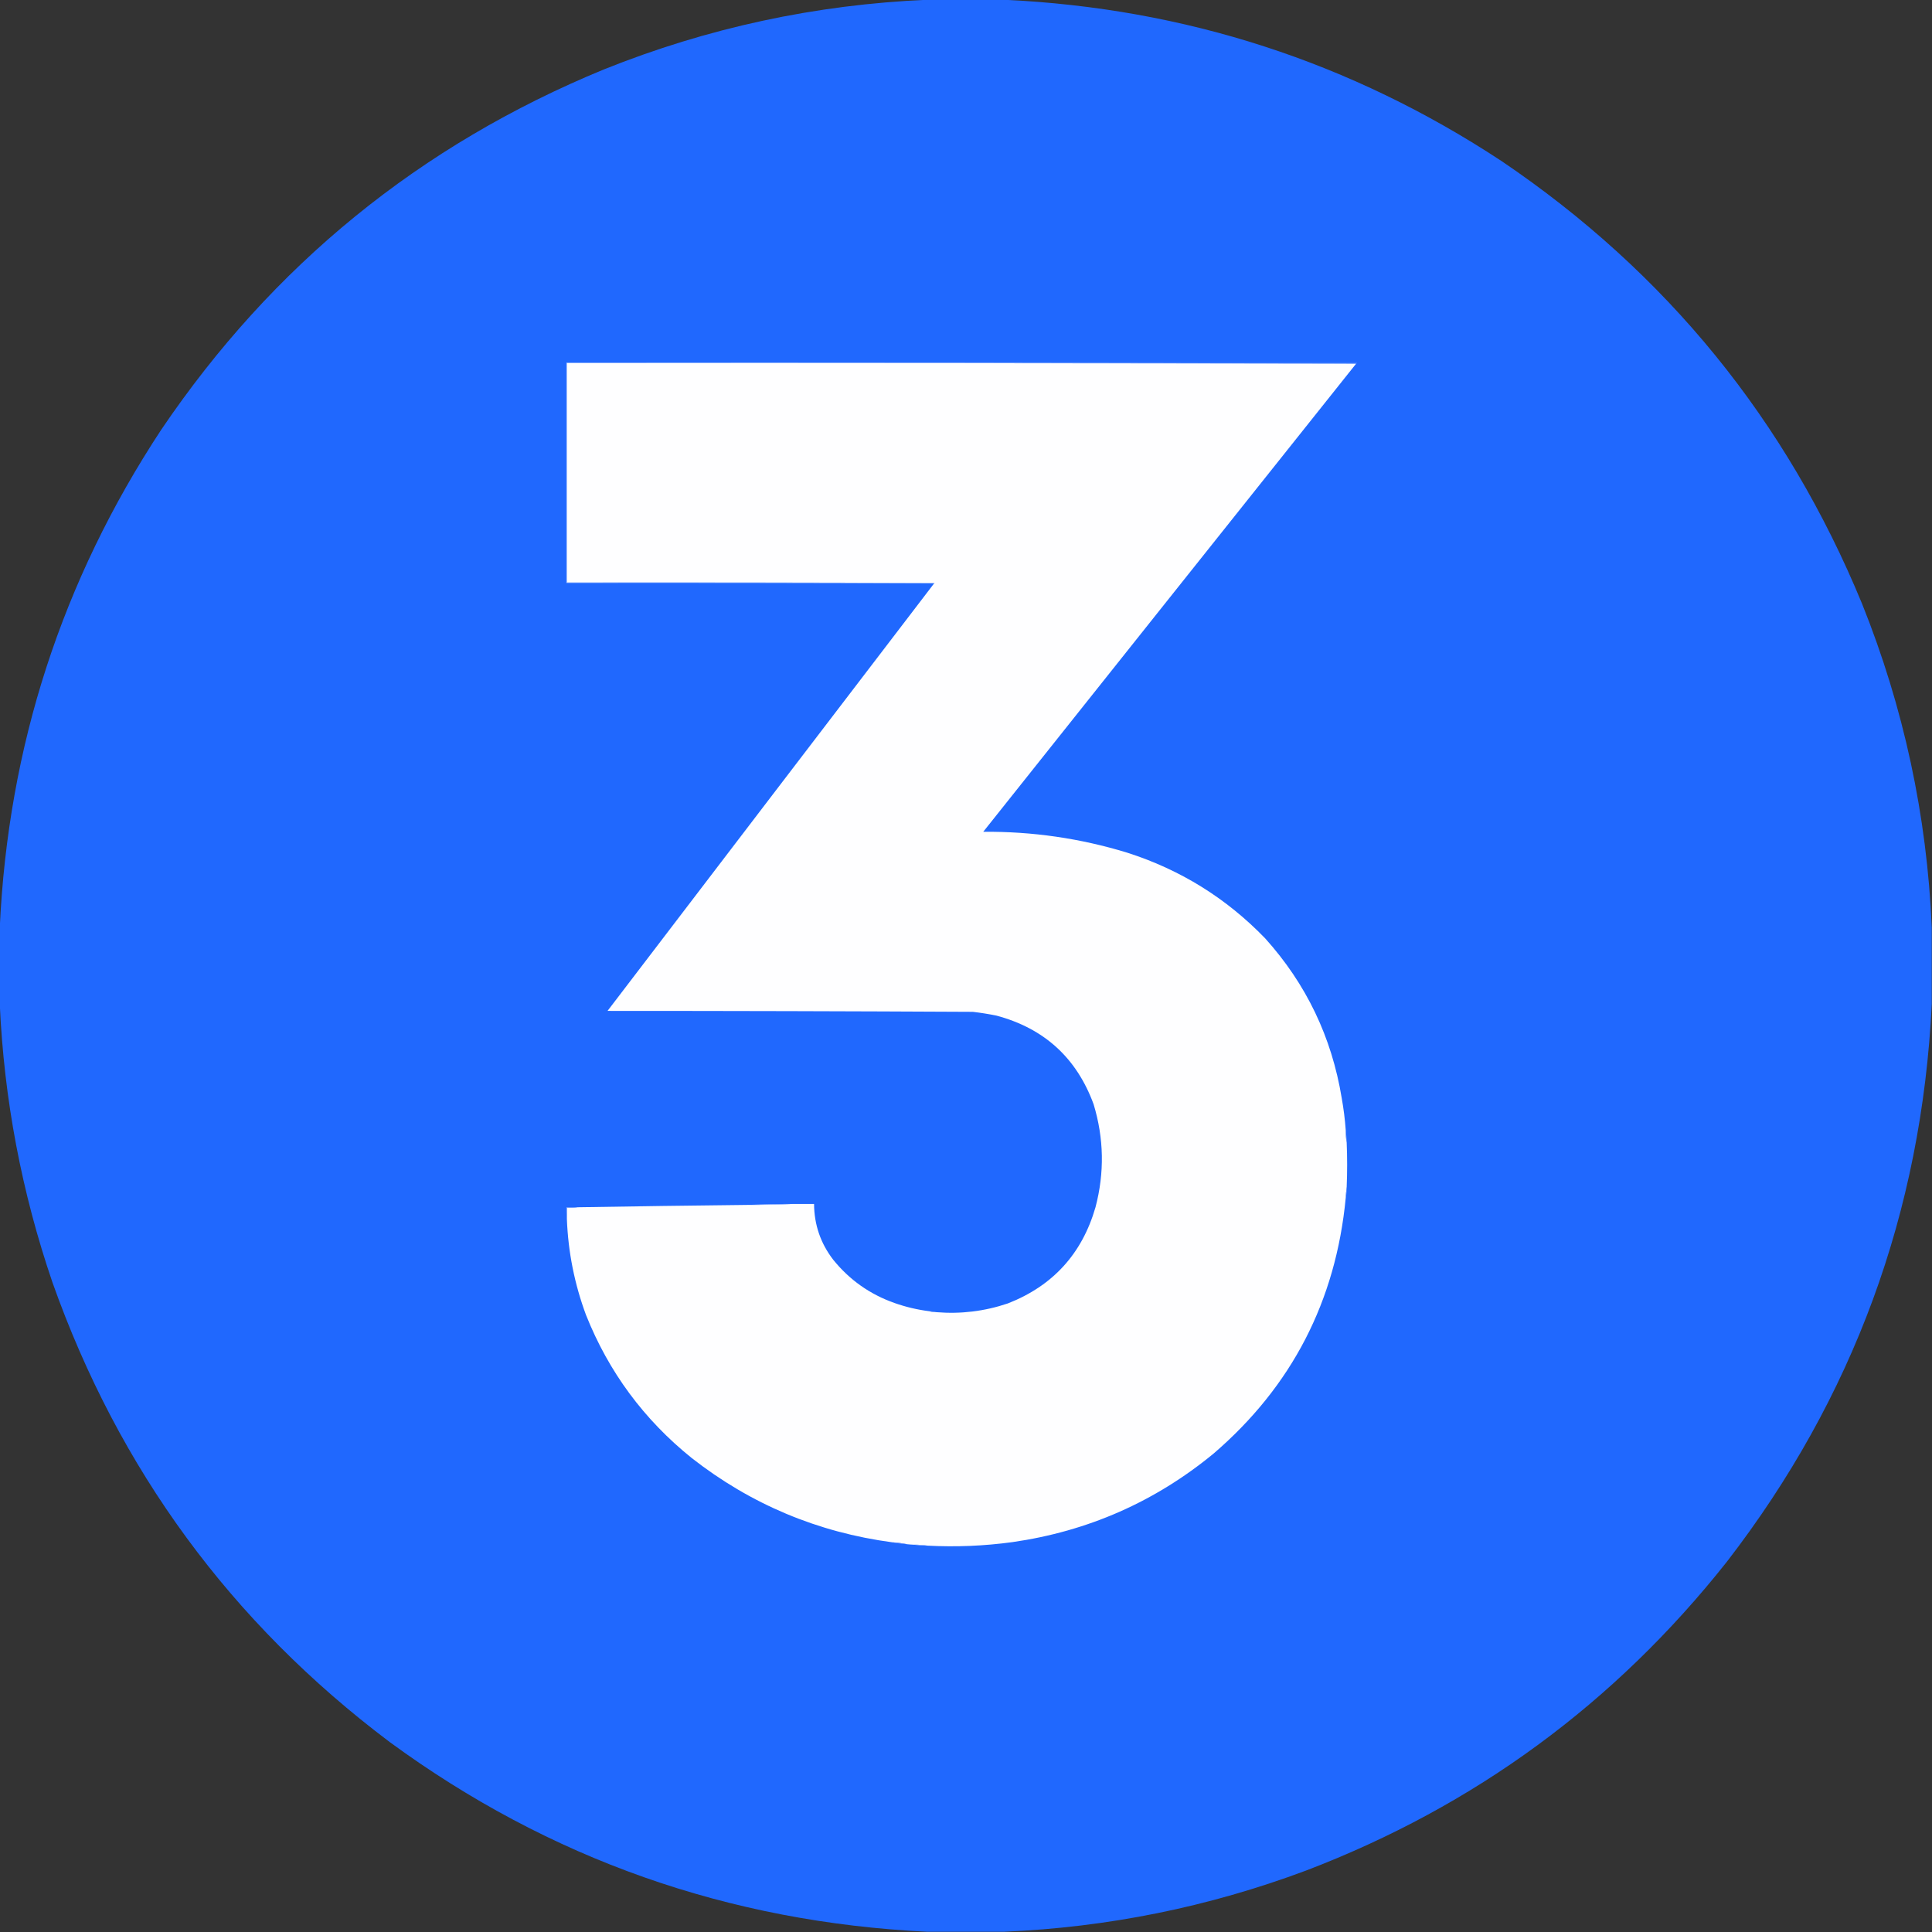 <?xml version="1.0" encoding="UTF-8"?>
<!DOCTYPE svg PUBLIC "-//W3C//DTD SVG 1.1//EN" "http://www.w3.org/Graphics/SVG/1.1/DTD/svg11.dtd">
<svg xmlns="http://www.w3.org/2000/svg" version="1.1" width="4088px" height="4088px" style="shape-rendering:geometricPrecision; text-rendering:geometricPrecision; image-rendering:optimizeQuality; fill-rule:evenodd; clip-rule:evenodd" xmlns:xlink="http://www.w3.org/1999/xlink">
<rect width="100%" height="100%" fill="#333333" stroke="none"/>
<g><path style="opacity:1" fill="#2068fe" d="M 1962.5,-0.5 C 2016.5,-0.5 2070.5,-0.5 2124.5,-0.5C 2507.72,17.303 2858.72,131.137 3177.5,341C 3525.79,576.611 3779.95,888.777 3940,1277.5C 4028.2,1497.37 4077.37,1725.7 4087.5,1962.5C 4087.5,2016.5 4087.5,2070.5 4087.5,2124.5C 4065.95,2564.79 3921.45,2958.13 3654,3304.5C 3417.15,3603.87 3120.31,3821.7 2763.5,3958C 2557.04,4035.14 2343.71,4078.31 2123.5,4087.5C 2069.83,4087.5 2016.17,4087.5 1962.5,4087.5C 1541.5,4067.25 1162.17,3933.42 824.5,3686C 489.204,3433.65 251.371,3109.49 111,2713.5C 45.745,2522.43 8.578,2326.1 -0.5,2124.5C -0.5,2070.5 -0.5,2016.5 -0.5,1962.5C 17.325,1579.22 131.158,1228.22 341,909.5C 576.634,561.187 888.8,307.02 1277.5,147C 1497.36,58.801 1725.7,9.634 1962.5,-0.5 Z"/></g>
<g><path style="opacity:1" fill="#3777ff" d="M 1198.5,767.5 C 1756,766.5 2313.67,766.167 2871.5,766.5C 2871.74,767.791 2871.4,768.791 2870.5,769.5C 2313.5,767.5 1756.17,766.834 1198.5,767.5 Z"/></g>
<g><path style="opacity:1" fill="#b4ccff" d="M 1198.5,767.5 C 1756.17,766.834 2313.5,767.5 2870.5,769.5C 2870.17,769.5 2869.83,769.5 2869.5,769.5C 2313,768.5 1756.33,768.167 1199.5,768.5C 1199.5,923.167 1199.5,1077.83 1199.5,1232.5C 1458.83,1232.17 1718.17,1232.5 1977.5,1233.5C 1977.38,1234.11 1977.04,1234.44 1976.5,1234.5C 1717.33,1233.5 1458,1233.17 1198.5,1233.5C 1198.5,1078.17 1198.5,922.833 1198.5,767.5 Z"/></g>
<g><path style="opacity:1" fill="#fefeff" d="M 2869.5,769.5 C 2606.39,1099.55 2343.39,1429.71 2080.5,1760C 2184.23,1759.13 2285.56,1773.8 2384.5,1804C 2497.46,1840.04 2594.96,1900.54 2677,1985.5C 2763.88,2081.99 2817.88,2194.66 2839,2323.5C 2843.04,2346 2845.88,2368.67 2847.5,2391.5C 2847.26,2400.38 2847.93,2409.05 2849.5,2417.5C 2850.82,2448.83 2850.82,2480.17 2849.5,2511.5C 2848.49,2518.99 2847.82,2526.66 2847.5,2534.5C 2826.61,2753.14 2733.27,2933.64 2567.5,3076C 2443.66,3177.73 2301.99,3240.06 2142.5,3263C 2082.73,3271.18 2022.73,3273.68 1962.5,3270.5C 1953.04,3269.05 1943.37,3268.39 1933.5,3268.5C 1928.82,3268.33 1924.15,3268 1919.5,3267.5C 1909.4,3265.45 1899.07,3264.11 1888.5,3263.5C 1730.2,3242.38 1588.53,3182.88 1463.5,3085C 1362.43,3003.62 1287.93,2902.79 1240,2782.5C 1215.69,2717.05 1202.19,2649.38 1199.5,2579.5C 1199.5,2571.5 1199.5,2563.5 1199.5,2555.5C 1207.35,2555.83 1215.02,2555.49 1222.5,2554.5C 1343.16,2552.48 1463.83,2550.81 1584.5,2549.5C 1616.01,2549.63 1647.34,2548.96 1678.5,2547.5C 1693.17,2547.5 1707.83,2547.5 1722.5,2547.5C 1722.82,2591.48 1736.32,2630.81 1763,2665.5C 1797.51,2708.18 1840.67,2738.68 1892.5,2757C 1916.53,2765.51 1941.2,2771.34 1966.5,2774.5C 1971.27,2775.89 1976.27,2776.56 1981.5,2776.5C 2033.18,2780.72 2083.51,2774.55 2132.5,2758C 2227.73,2720.76 2289.57,2652.93 2318,2554.5C 2337.26,2481.42 2335.92,2408.75 2314,2336.5C 2278.04,2238.55 2209.54,2176.05 2108.5,2149C 2091.99,2145.62 2075.33,2142.95 2058.5,2141C 1800.85,2139.68 1543.18,2139.01 1285.5,2139C 1515.7,1837.32 1746.03,1535.82 1976.5,1234.5C 1977.04,1234.44 1977.38,1234.11 1977.5,1233.5C 1718.17,1232.5 1458.83,1232.17 1199.5,1232.5C 1199.5,1077.83 1199.5,923.167 1199.5,768.5C 1756.33,768.167 2313,768.5 2869.5,769.5 Z"/></g>
<g><path style="opacity:1" fill="#9bb7ff" d="M 2847.5,2391.5 C 2848.64,2399.98 2849.31,2408.65 2849.5,2417.5C 2847.93,2409.05 2847.26,2400.38 2847.5,2391.5 Z"/></g>
<g><path style="opacity:1" fill="#7ca2ff" d="M 2849.5,2511.5 C 2849.92,2519.41 2849.25,2527.08 2847.5,2534.5C 2847.82,2526.66 2848.49,2518.99 2849.5,2511.5 Z"/></g>
<g><path style="opacity:1" fill="#b6cbff" d="M 1678.5,2547.5 C 1647.34,2548.96 1616.01,2549.63 1584.5,2549.5C 1615.66,2548.12 1646.99,2547.45 1678.5,2547.5 Z"/></g>
<g><path style="opacity:1" fill="#86acff" d="M 1222.5,2554.5 C 1215.02,2555.49 1207.35,2555.83 1199.5,2555.5C 1199.5,2563.5 1199.5,2571.5 1199.5,2579.5C 1198.51,2571.35 1198.17,2563.02 1198.5,2554.5C 1206.5,2554.5 1214.5,2554.5 1222.5,2554.5 Z"/></g>
<g><path style="opacity:1" fill="#8aadff" d="M 1966.5,2774.5 C 1971.73,2774.44 1976.73,2775.11 1981.5,2776.5C 1976.27,2776.56 1971.27,2775.89 1966.5,2774.5 Z"/></g>
<g><path style="opacity:1" fill="#7598ff" d="M 1888.5,3263.5 C 1899.07,3264.11 1909.4,3265.45 1919.5,3267.5C 1908.94,3266.91 1898.61,3265.58 1888.5,3263.5 Z"/></g>
<g><path style="opacity:1" fill="#aec5ff" d="M 1933.5,3268.5 C 1943.37,3268.39 1953.04,3269.05 1962.5,3270.5C 1952.63,3270.61 1942.96,3269.95 1933.5,3268.5 Z"/></g>
</svg>
